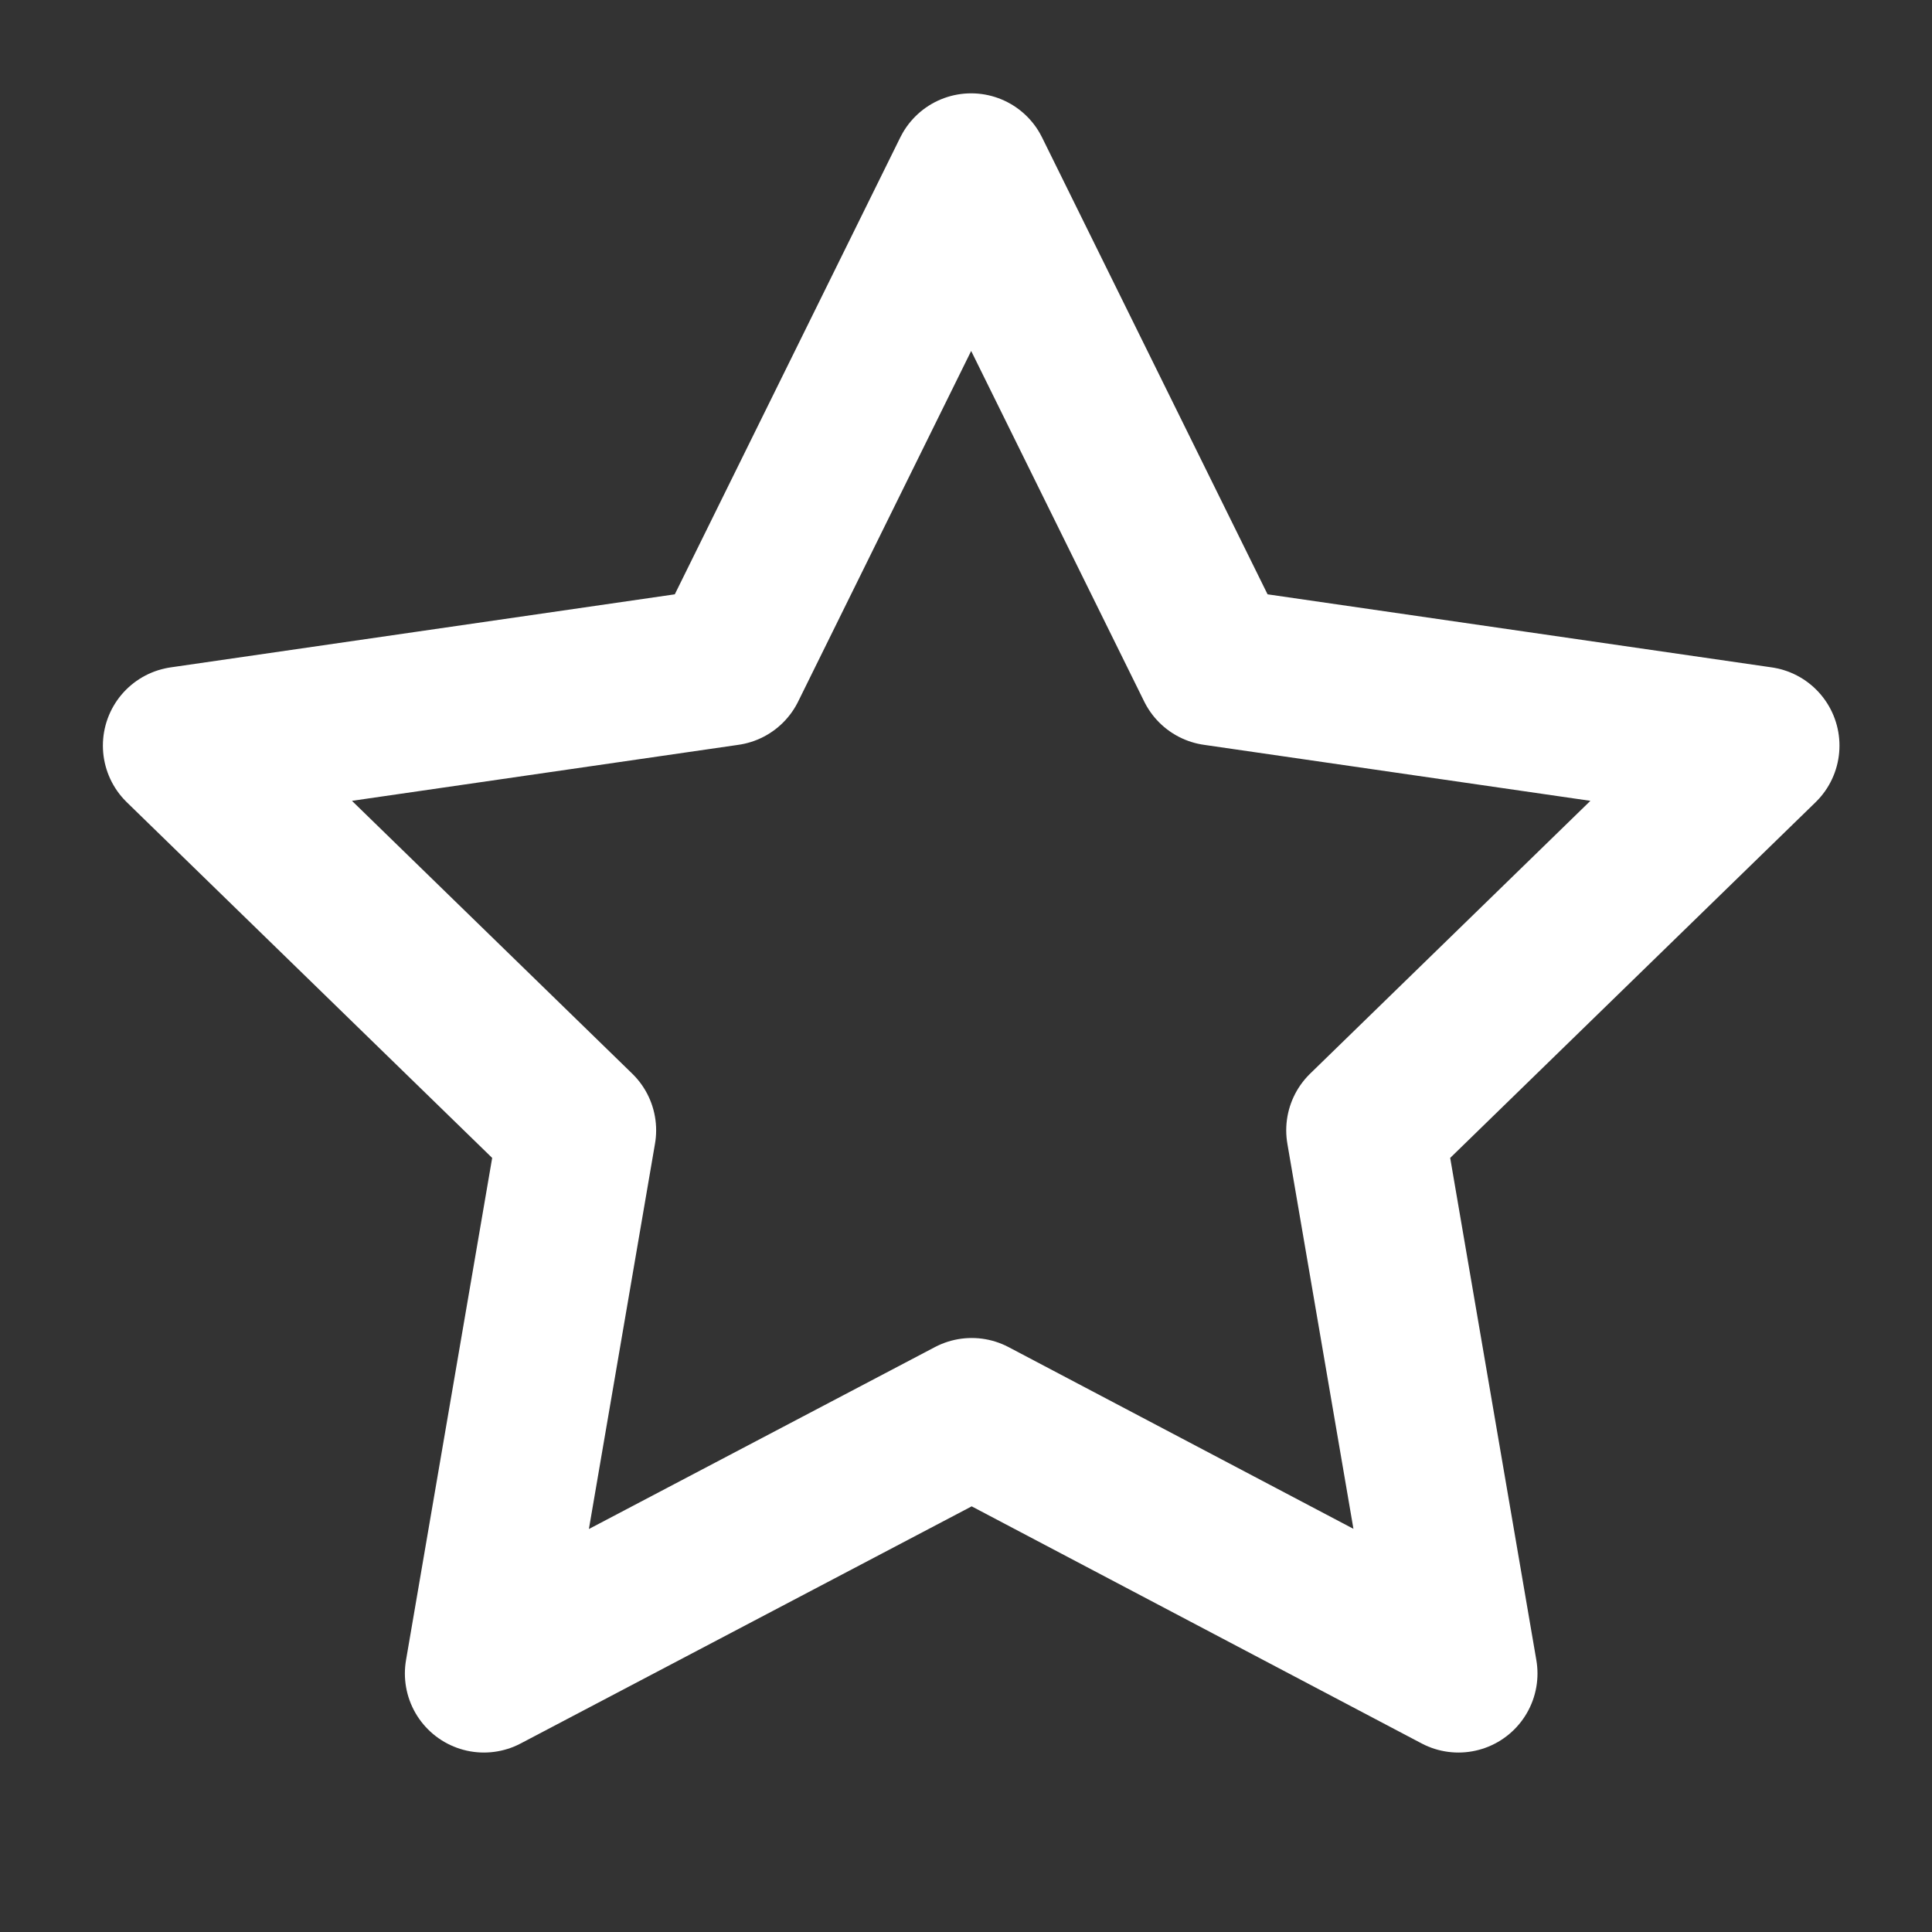 <svg width="55" height="55" viewBox="0 0 55 55" fill="none" xmlns="http://www.w3.org/2000/svg">
<rect x="0" y="0" width="55" height="55" fill="#333333" stroke="none"/>
<g clip-path="url(#clip0_18_8850)">
<path d="M27.663 40.34L13.776 47.641L16.429 32.177L5.179 21.226L20.704 18.976L27.647 4.907L34.591 18.976L50.116 21.226L38.866 32.177L41.519 47.641L27.663 40.34Z" stroke="white" stroke-width="4.5" stroke-linecap="round" stroke-linejoin="round"/>
</g>
<defs>
<clipPath id="clip0_18_8850">
<rect width="54" height="54" fill="white" transform="translate(0.664 0.403)"/>
</clipPath>
</defs>
</svg>
